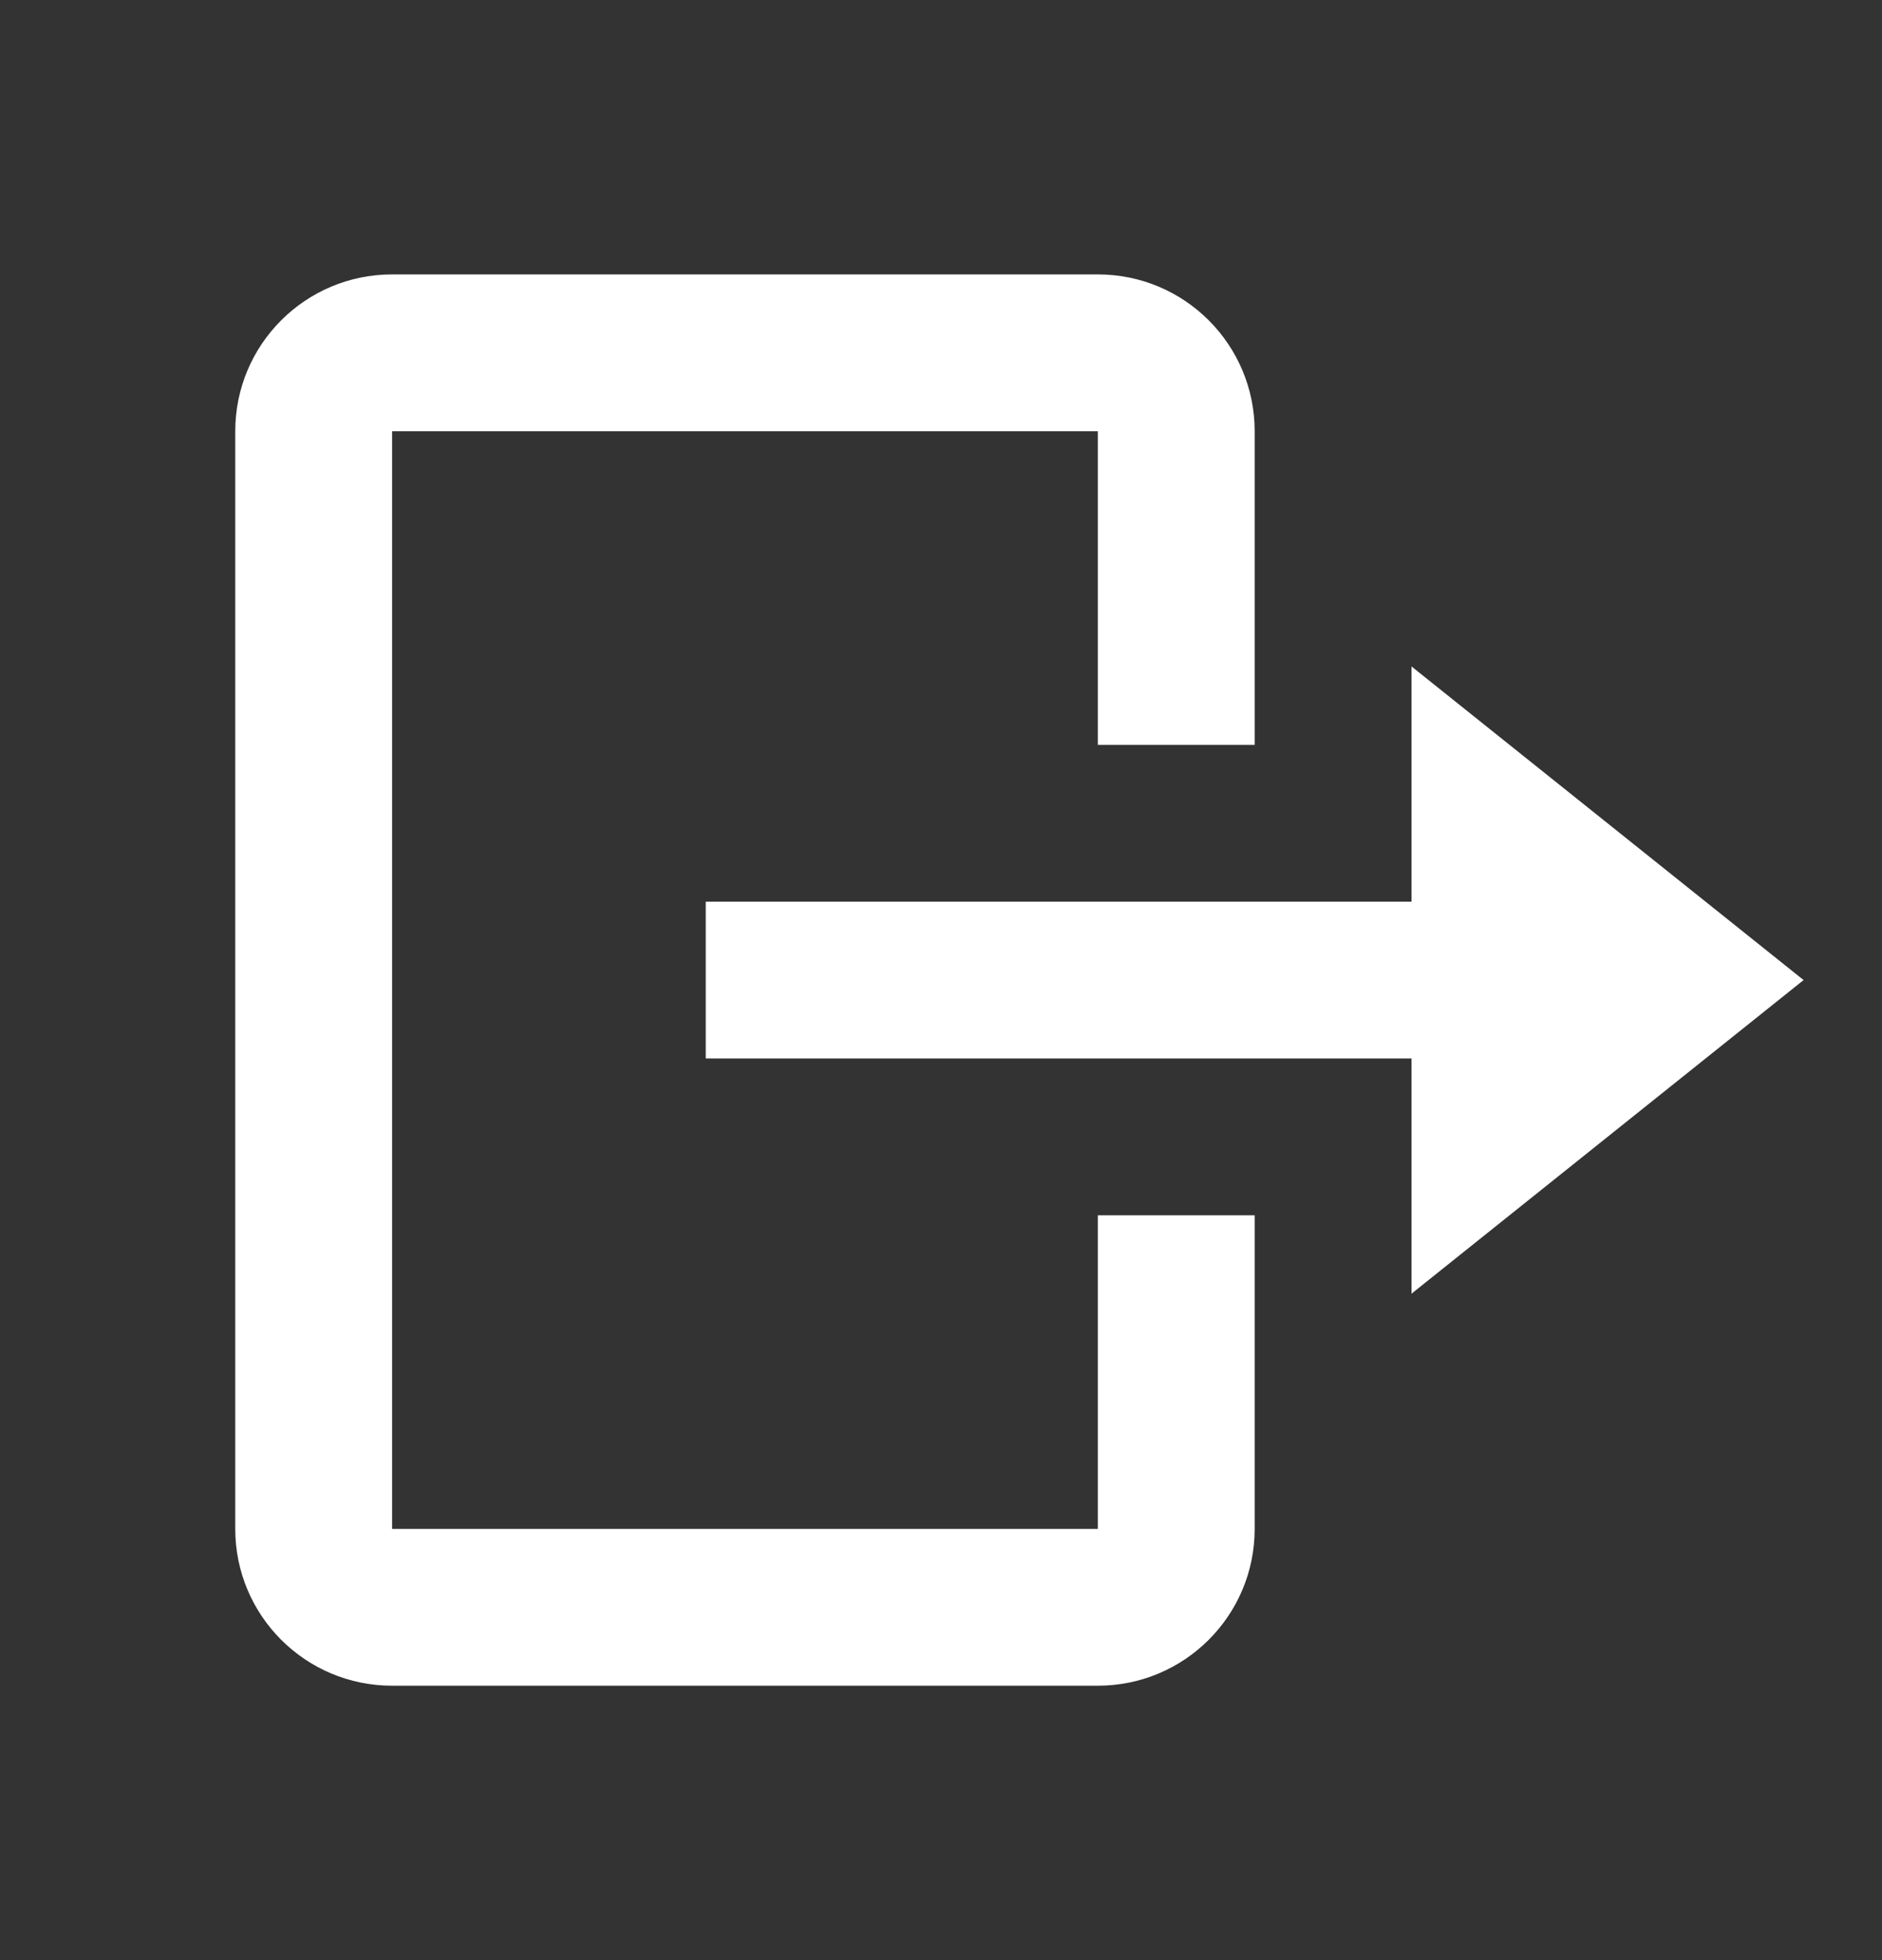 <svg width="24" height="25" viewBox="0 0 24 25" fill="none" xmlns="http://www.w3.org/2000/svg">
<rect x="0" y="0" width="24" height="25" fill="#333333" stroke="none"/>
<path fill-rule="evenodd" clip-rule="evenodd" d="M14 21.5H5C3.895 21.5 3 20.605 3 19.5V5.5C3 4.395 3.895 3.5 5 3.5H14C15.105 3.5 16 4.395 16 5.5V9.5H14V5.5H5V19.5H14V15.5H16V19.5C16 20.605 15.105 21.5 14 21.5ZM18 13.5V16.5L23 12.5L18 8.5V11.5H9V13.5H18Z" fill="white"/>
</svg>
